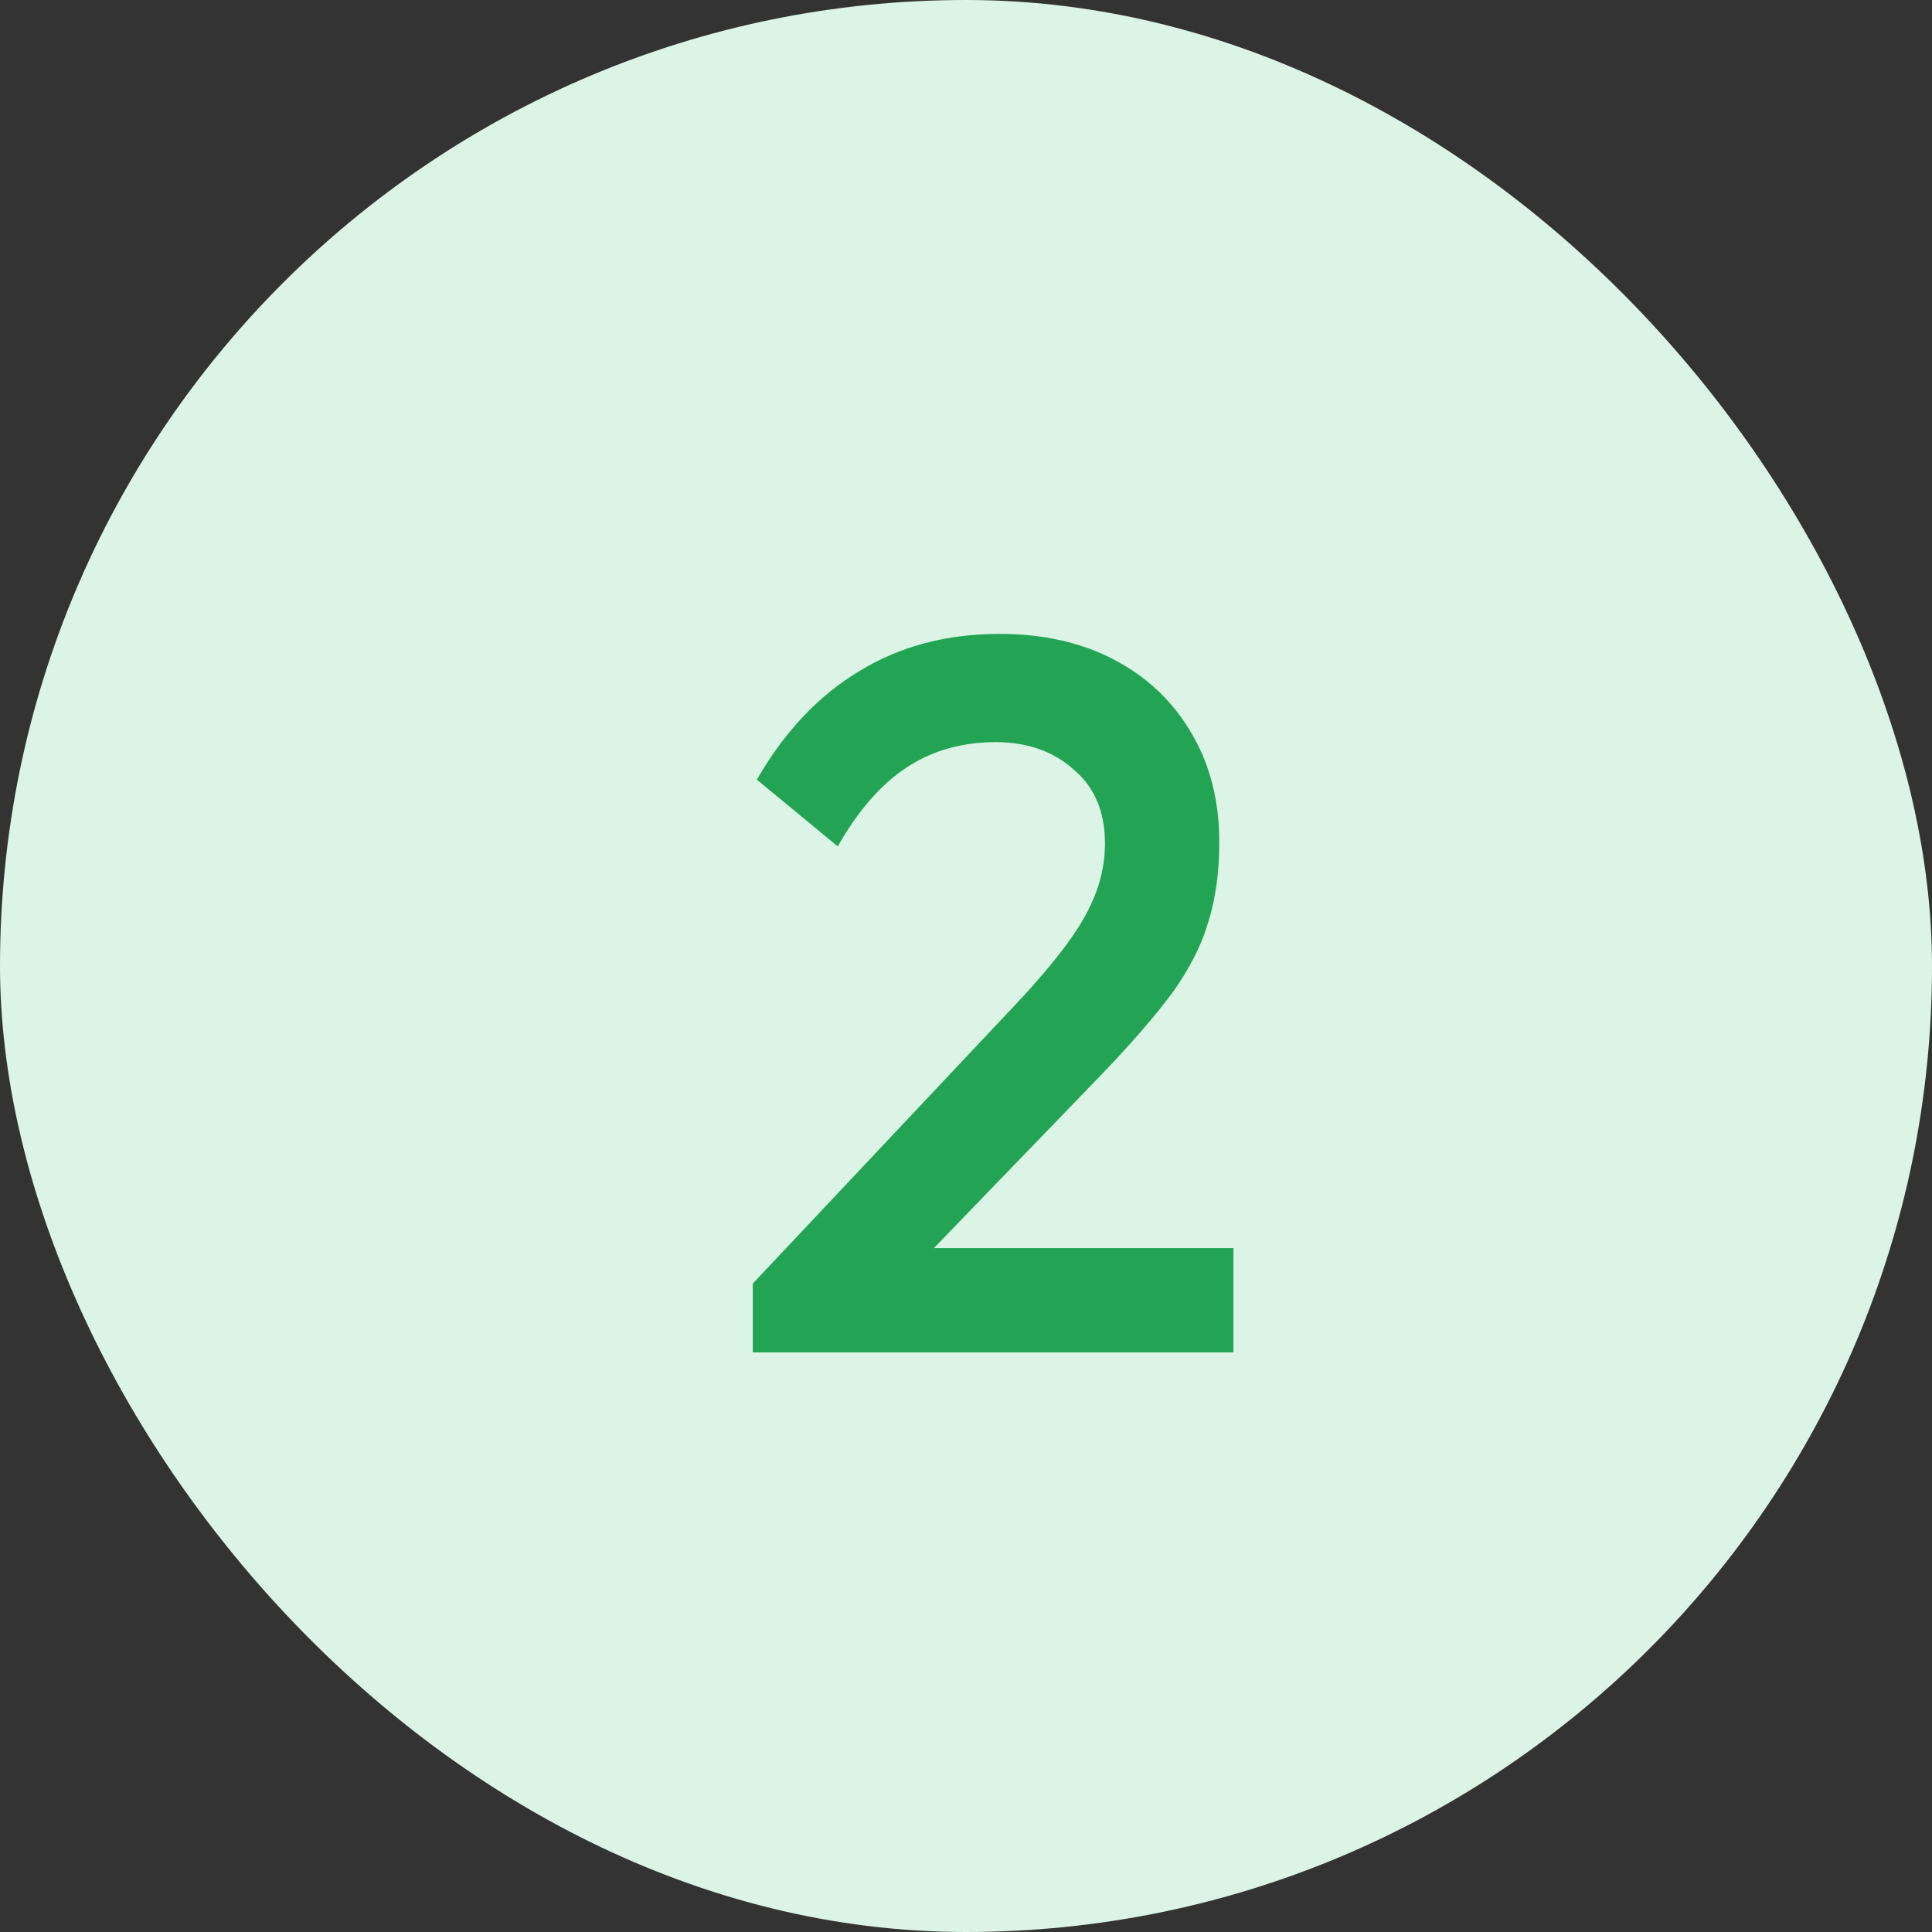 <svg width="30" height="30" viewBox="0 0 30 30" fill="none" xmlns="http://www.w3.org/2000/svg">
<rect x="0" y="0" width="30" height="30" fill="#333333" stroke="none"/>
<rect width="30" height="30" rx="15" fill="#DCF4E5"/>
<path d="M11.689 19.931L15.743 15.626C16.079 15.27 16.351 14.95 16.561 14.667C16.77 14.384 16.922 14.117 17.016 13.866C17.111 13.614 17.158 13.358 17.158 13.096C17.158 12.603 16.995 12.221 16.671 11.949C16.356 11.666 15.953 11.524 15.461 11.524C14.937 11.524 14.476 11.655 14.078 11.917C13.68 12.179 13.323 12.588 13.009 13.143L11.752 12.106C12.181 11.362 12.711 10.801 13.339 10.424C13.968 10.037 14.696 9.843 15.523 9.843C16.204 9.843 16.802 9.979 17.315 10.251C17.828 10.524 18.226 10.906 18.509 11.399C18.792 11.88 18.933 12.441 18.933 13.08C18.933 13.541 18.876 13.955 18.761 14.321C18.656 14.678 18.473 15.039 18.211 15.406C17.949 15.762 17.587 16.181 17.126 16.663L14.015 19.884L11.689 19.931ZM11.689 21V19.931L13.245 19.381H19.153V21H11.689Z" fill="#23A455"/>
</svg>
